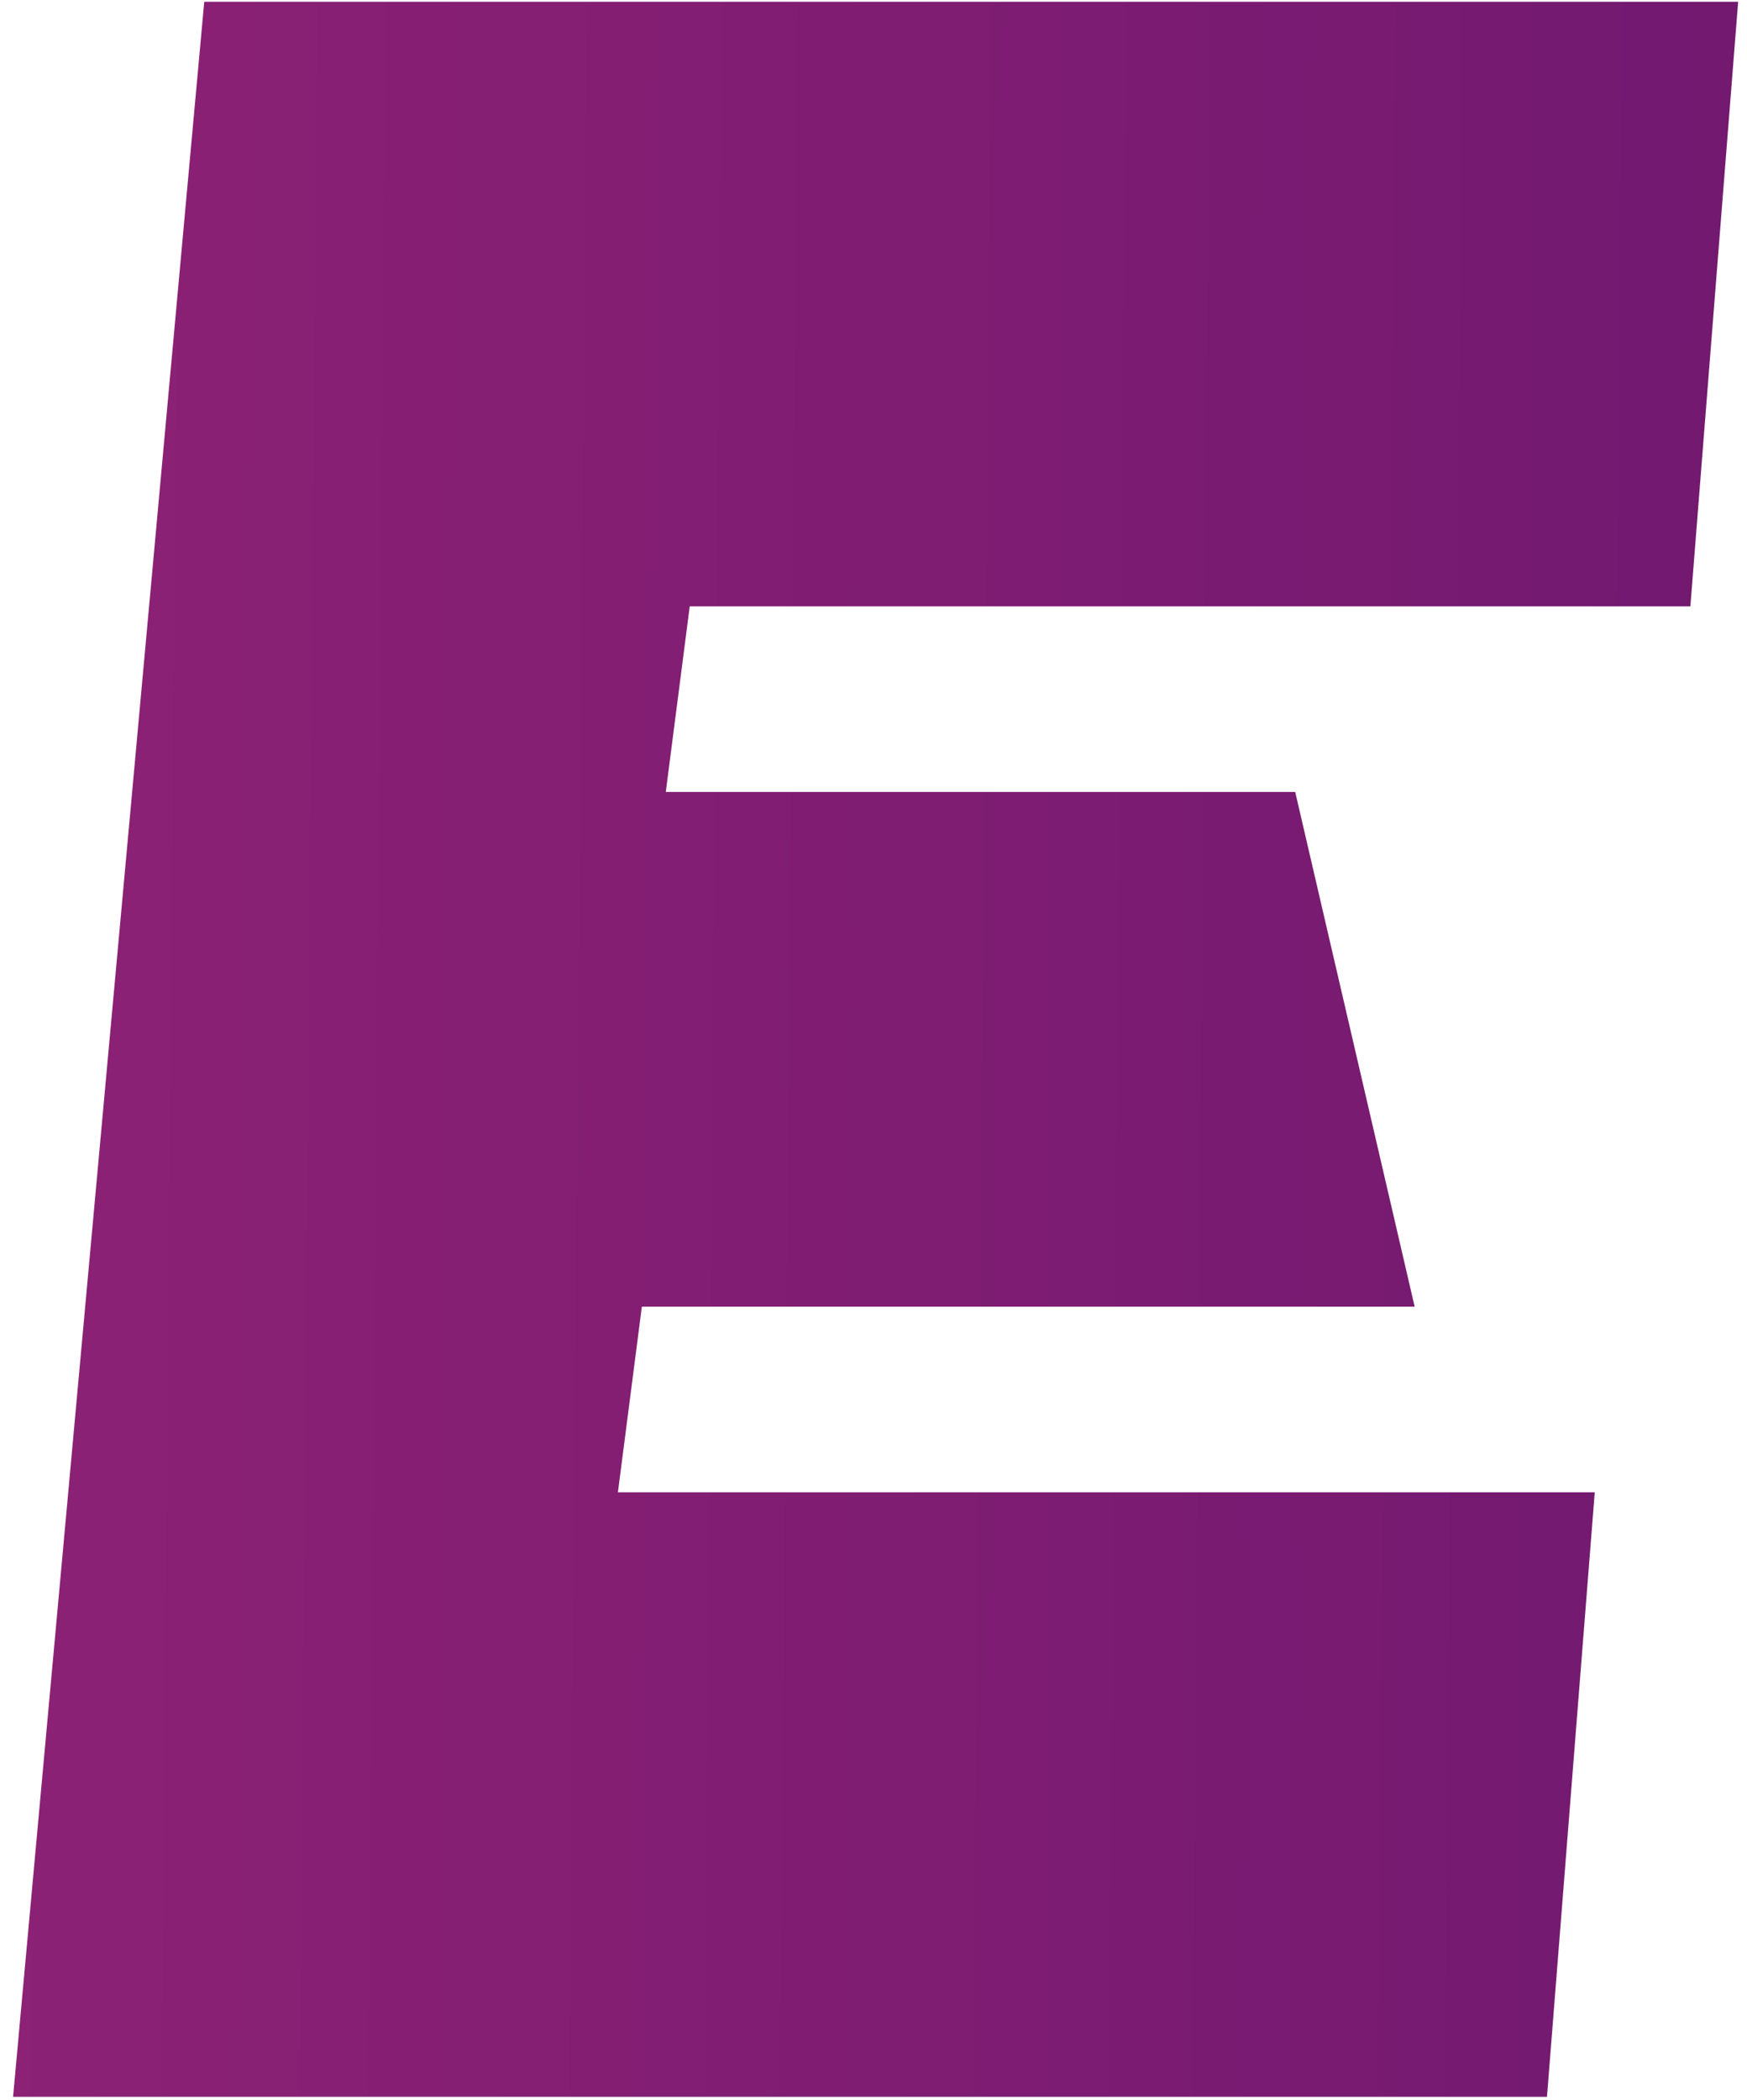 <svg width="114" height="137" viewBox="0 0 114 137" fill="none" xmlns="http://www.w3.org/2000/svg">
<path d="M0.854 136.768L13.328 0.117H113.422L110.305 39.552H45.008L43.446 51.658H84.518L92.313 85.234H41.884L40.322 97.34H104.065L100.948 136.775H0.854V136.768Z" fill="url(#paint0_linear_140_179)"/>
<defs>
<linearGradient id="paint0_linear_140_179" x1="-426" y1="68.446" x2="246.452" y2="74.12" gradientUnits="userSpaceOnUse">
<stop stop-color="#ED4186"/>
<stop offset="1" stop-color="#540F6B"/>
</linearGradient>
</defs>
</svg>
